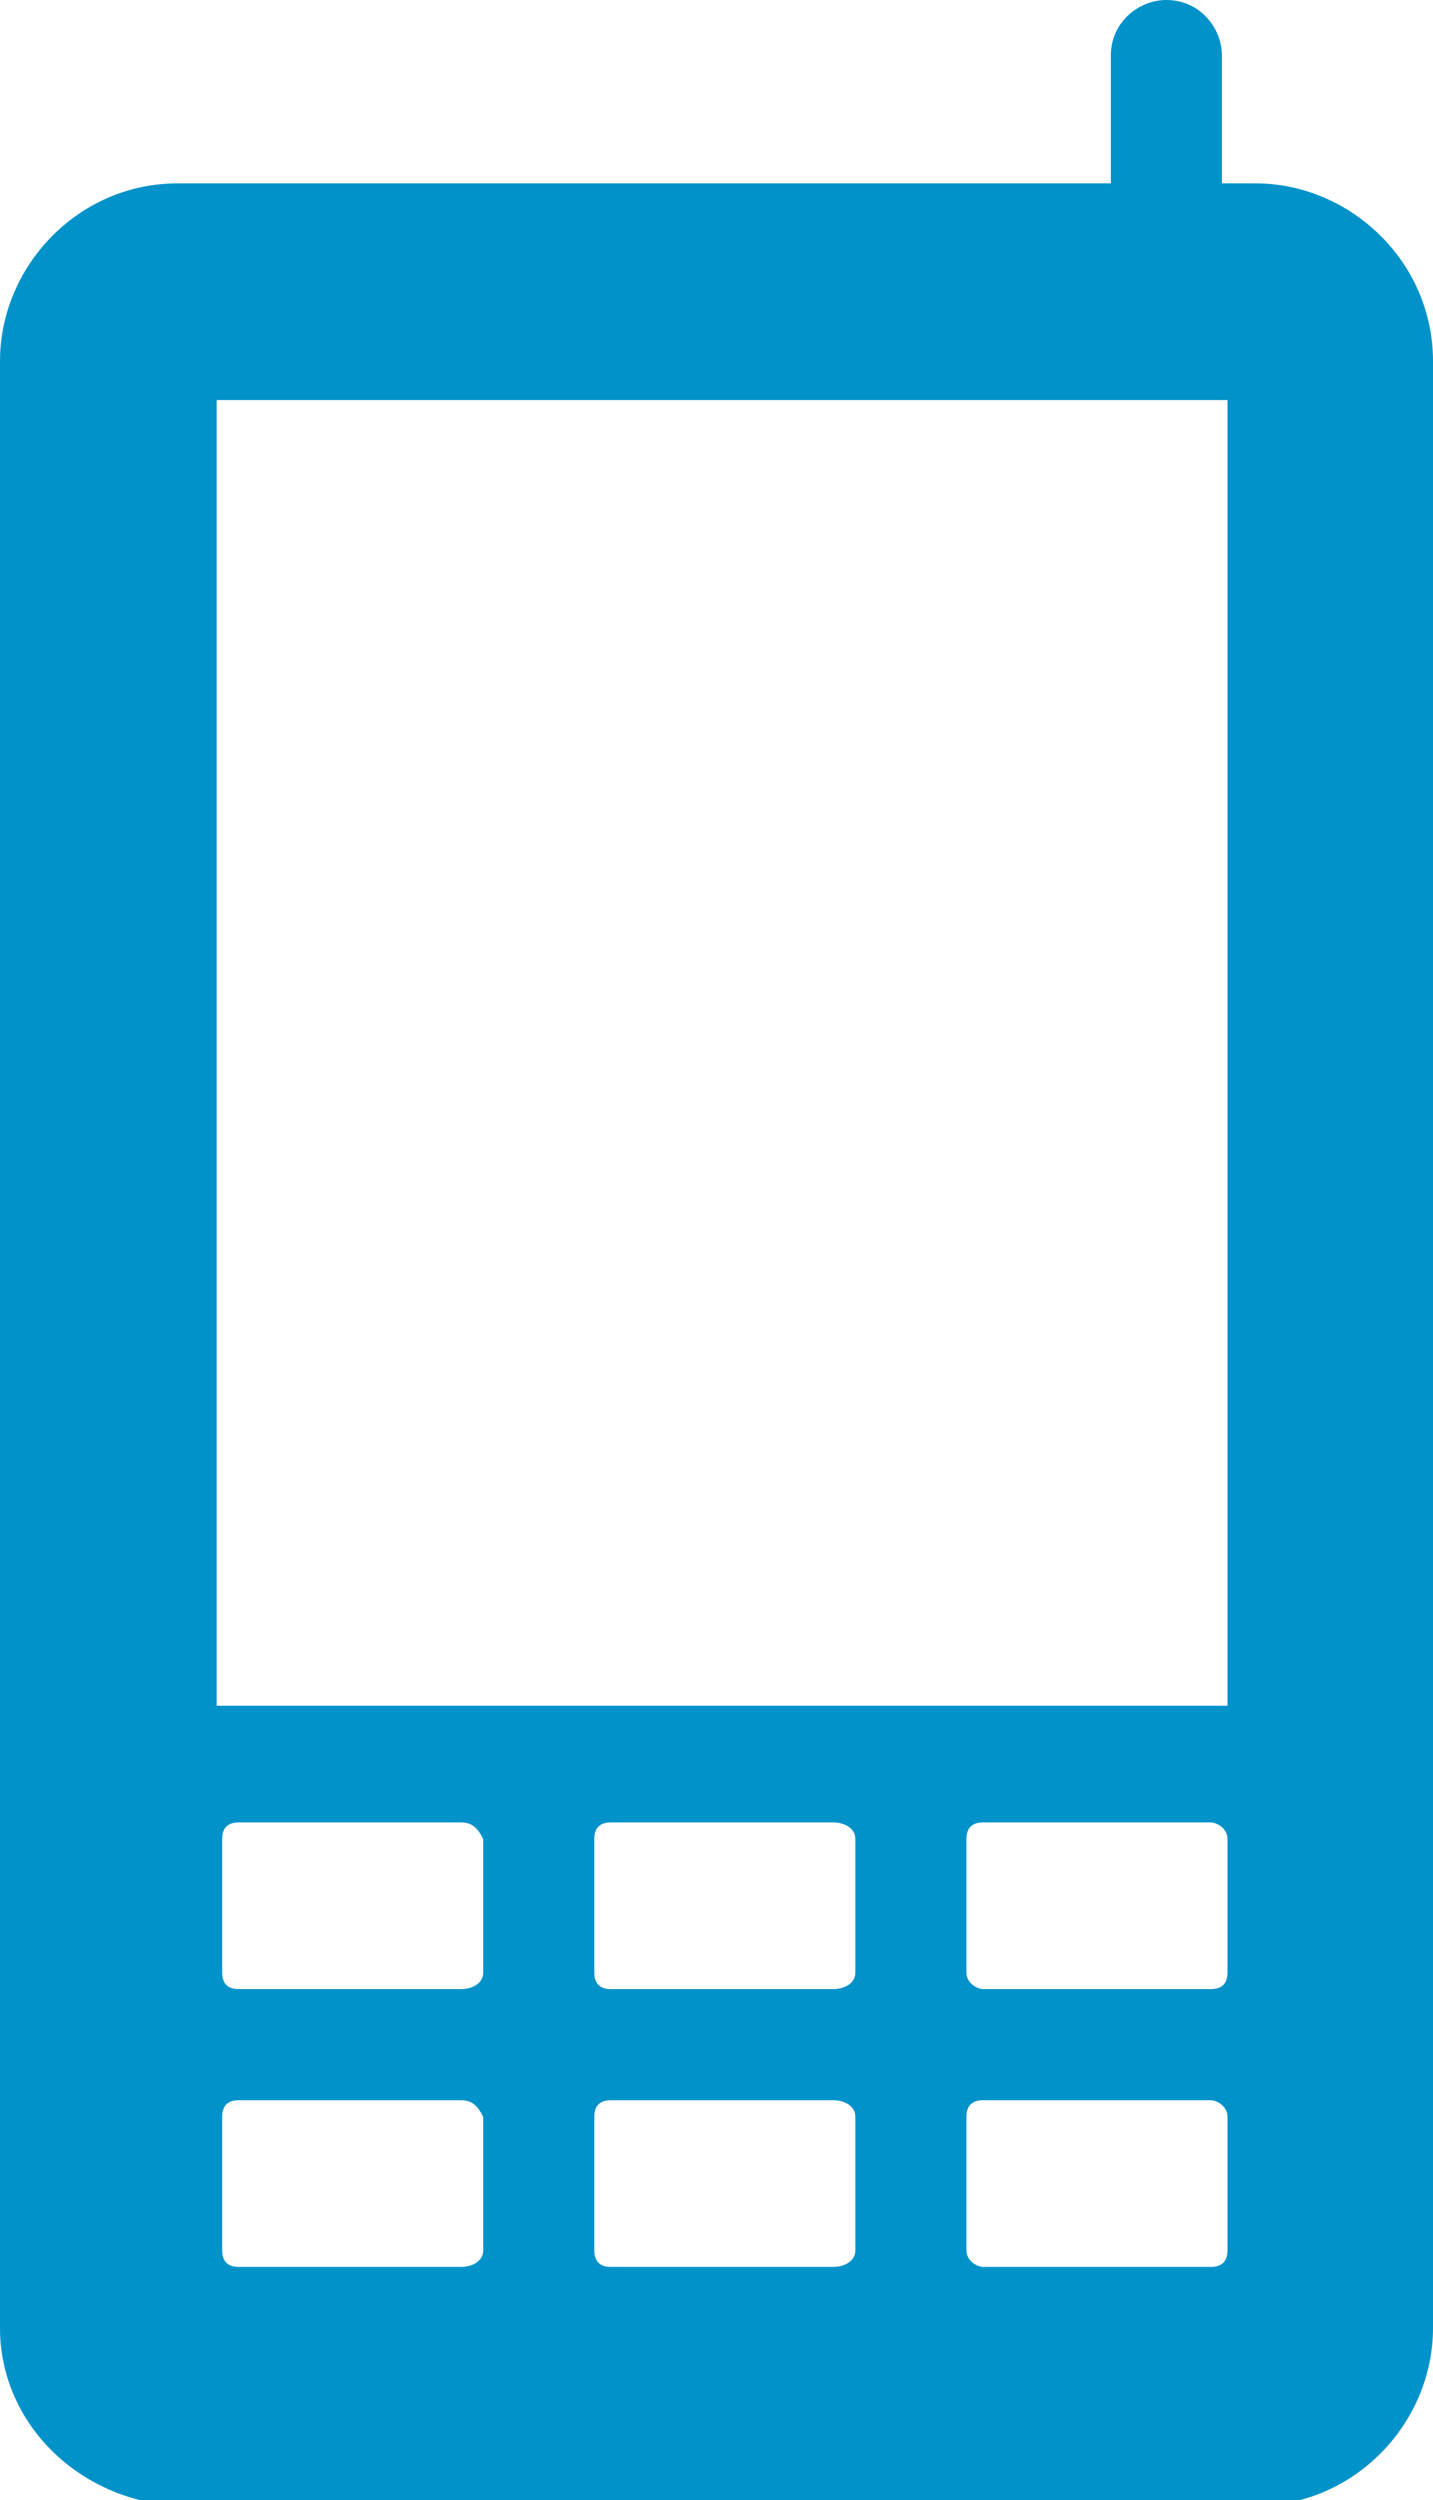<?xml version="1.0" encoding="utf-8"?>
<!-- Generator: Adobe Illustrator 18.1.1, SVG Export Plug-In . SVG Version: 6.00 Build 0)  -->
<svg version="1.1" id="Слой_1" xmlns="http://www.w3.org/2000/svg" xmlns:xlink="http://www.w3.org/1999/xlink" x="0px" y="0px"
	 viewBox="0 0 25.8 45" enable-background="new 0 0 25.8 45" xml:space="preserve">
<g>
	<path fill-rule="evenodd" clip-rule="evenodd" fill="#0292CA" d="M22.1,7.2H3.9v23.5h18.2V7.2z M8.3,37.8h-4
		c-0.2,0-0.3,0.1-0.3,0.3v2.4c0,0.2,0.1,0.3,0.3,0.3h4c0.2,0,0.4-0.1,0.4-0.3v-2.4C8.6,37.9,8.5,37.8,8.3,37.8L8.3,37.8z M15,37.8
		h-4c-0.2,0-0.3,0.1-0.3,0.3v2.4c0,0.2,0.1,0.3,0.3,0.3h4c0.2,0,0.4-0.1,0.4-0.3v-2.4C15.4,37.9,15.2,37.8,15,37.8L15,37.8z
		 M21.8,37.8h-4.1c-0.2,0-0.3,0.1-0.3,0.3v2.4c0,0.2,0.2,0.3,0.3,0.3h4.1c0.2,0,0.3-0.1,0.3-0.3v-2.4C22.1,37.9,21.9,37.8,21.8,37.8
		L21.8,37.8z M8.3,32.8h-4c-0.2,0-0.3,0.1-0.3,0.3v2.4c0,0.2,0.1,0.3,0.3,0.3h4c0.2,0,0.4-0.1,0.4-0.3v-2.4
		C8.6,32.9,8.5,32.8,8.3,32.8L8.3,32.8z M15,32.8h-4c-0.2,0-0.3,0.1-0.3,0.3v2.4c0,0.2,0.1,0.3,0.3,0.3h4c0.2,0,0.4-0.1,0.4-0.3
		v-2.4C15.4,32.9,15.2,32.8,15,32.8L15,32.8z M21.8,32.8h-4.1c-0.2,0-0.3,0.1-0.3,0.3v2.4c0,0.2,0.2,0.3,0.3,0.3h4.1
		c0.2,0,0.3-0.1,0.3-0.3v-2.4C22.1,32.9,21.9,32.8,21.8,32.8L21.8,32.8z M20,3.3V1c0-0.6,0.5-1,1-1l0,0c0.6,0,1,0.5,1,1v2.3h0.6
		c1.7,0,3.2,1.4,3.2,3.2v35.4c0,1.7-1.4,3.2-3.2,3.2H3.2C1.4,45,0,43.6,0,41.9V6.5c0-1.7,1.4-3.2,3.2-3.2H20z"/>
</g>
</svg>
